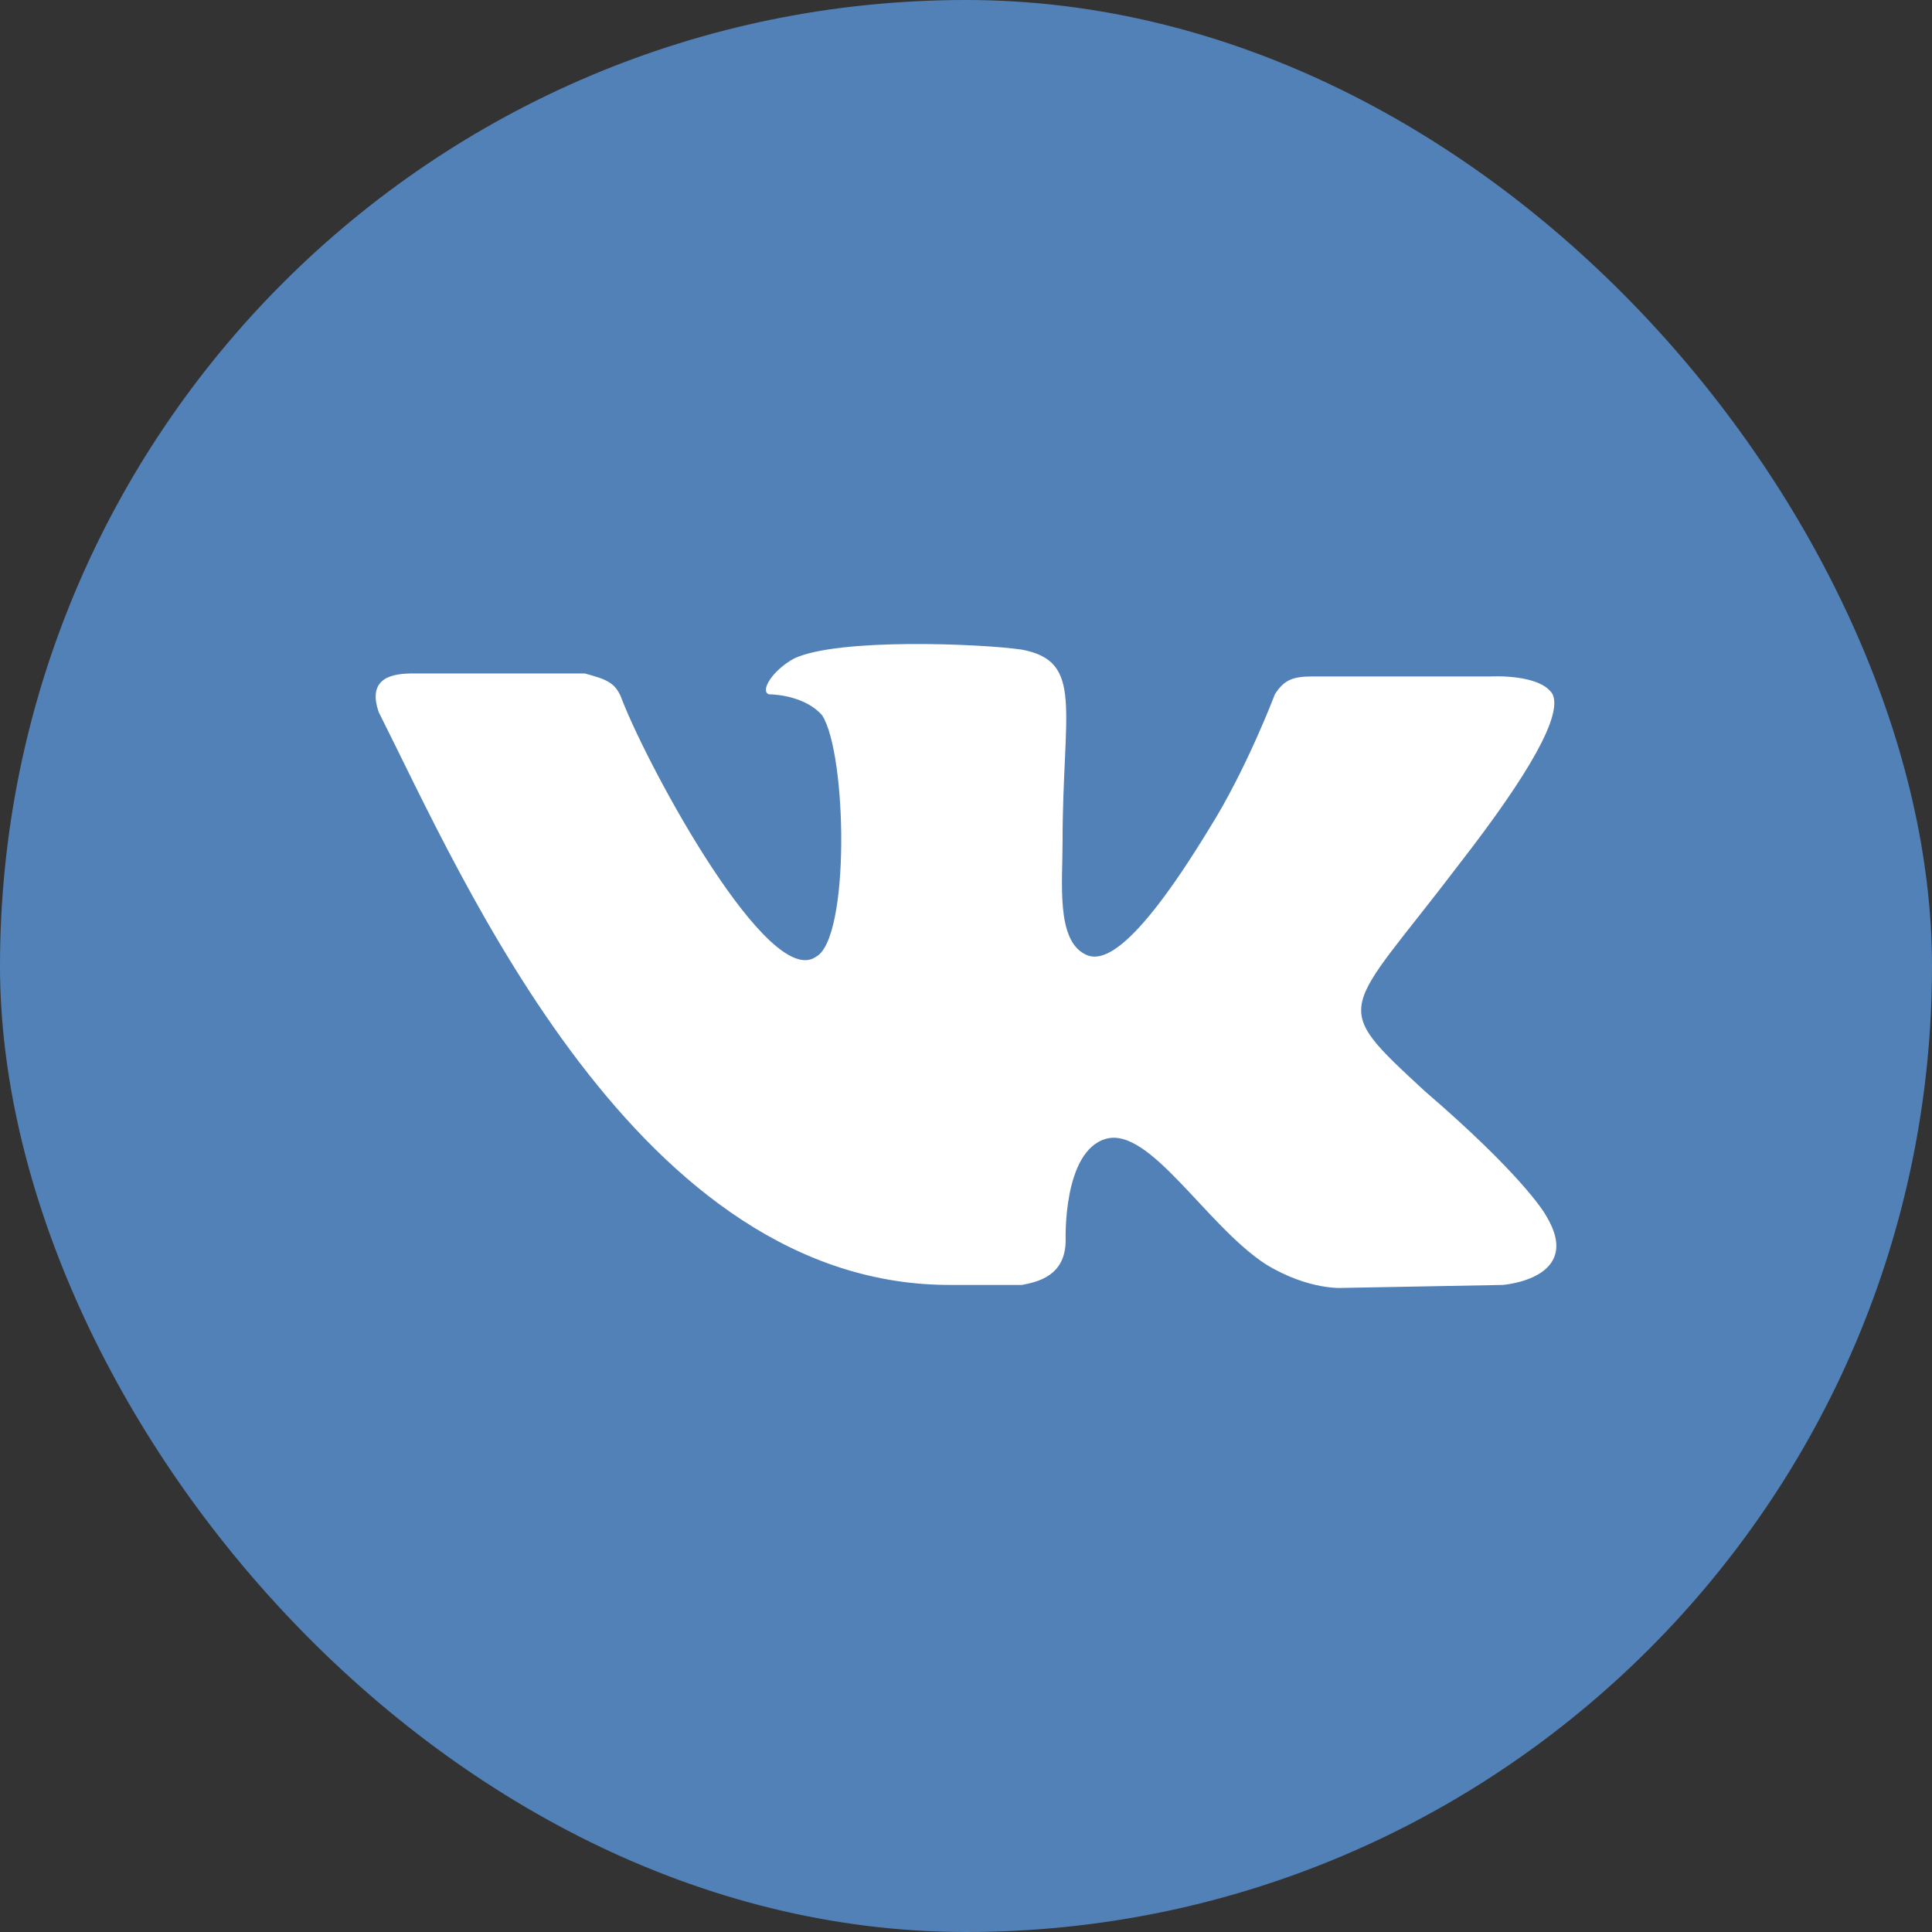 <svg width="36" height="36" viewBox="0 0 36 36" fill="none" xmlns="http://www.w3.org/2000/svg">
<rect x="0" y="0" width="36" height="36" fill="#333333" stroke="none"/>
<rect width="36" height="36" rx="18" fill="#5281B8"/>
<path d="M19.042 23.943C19.333 23.887 19.857 23.776 19.857 23.109C19.857 23.109 19.799 21.442 20.613 21.219C21.427 20.997 22.475 22.831 23.58 23.554C24.395 24.054 25.034 23.998 25.034 23.998L28.001 23.943C28.001 23.943 29.514 23.831 28.816 22.664C28.758 22.553 28.292 21.831 26.547 20.33C24.744 18.663 25.034 18.941 27.187 16.106C28.525 14.383 29.107 13.328 28.932 12.938C28.7 12.549 27.769 12.605 27.769 12.605H24.453C24.104 12.605 23.929 12.661 23.755 12.938C23.755 12.938 23.231 14.328 22.533 15.439C21.078 17.829 20.497 17.94 20.206 17.774C19.682 17.496 19.799 16.44 19.799 15.717C19.799 13.216 20.206 12.327 19.042 12.105C18.286 11.994 15.61 11.883 14.795 12.271C14.388 12.494 14.155 12.883 14.33 12.938C14.504 12.938 15.028 12.994 15.319 13.328C15.784 14.05 15.842 17.496 15.203 17.829C14.33 18.441 12.119 14.383 11.595 13.05C11.479 12.716 11.305 12.661 10.897 12.549H7.698C7.349 12.549 6.825 12.605 7.058 13.272C8.628 16.384 11.886 23.998 17.762 23.943H19.042Z" fill="white"/>
</svg>
